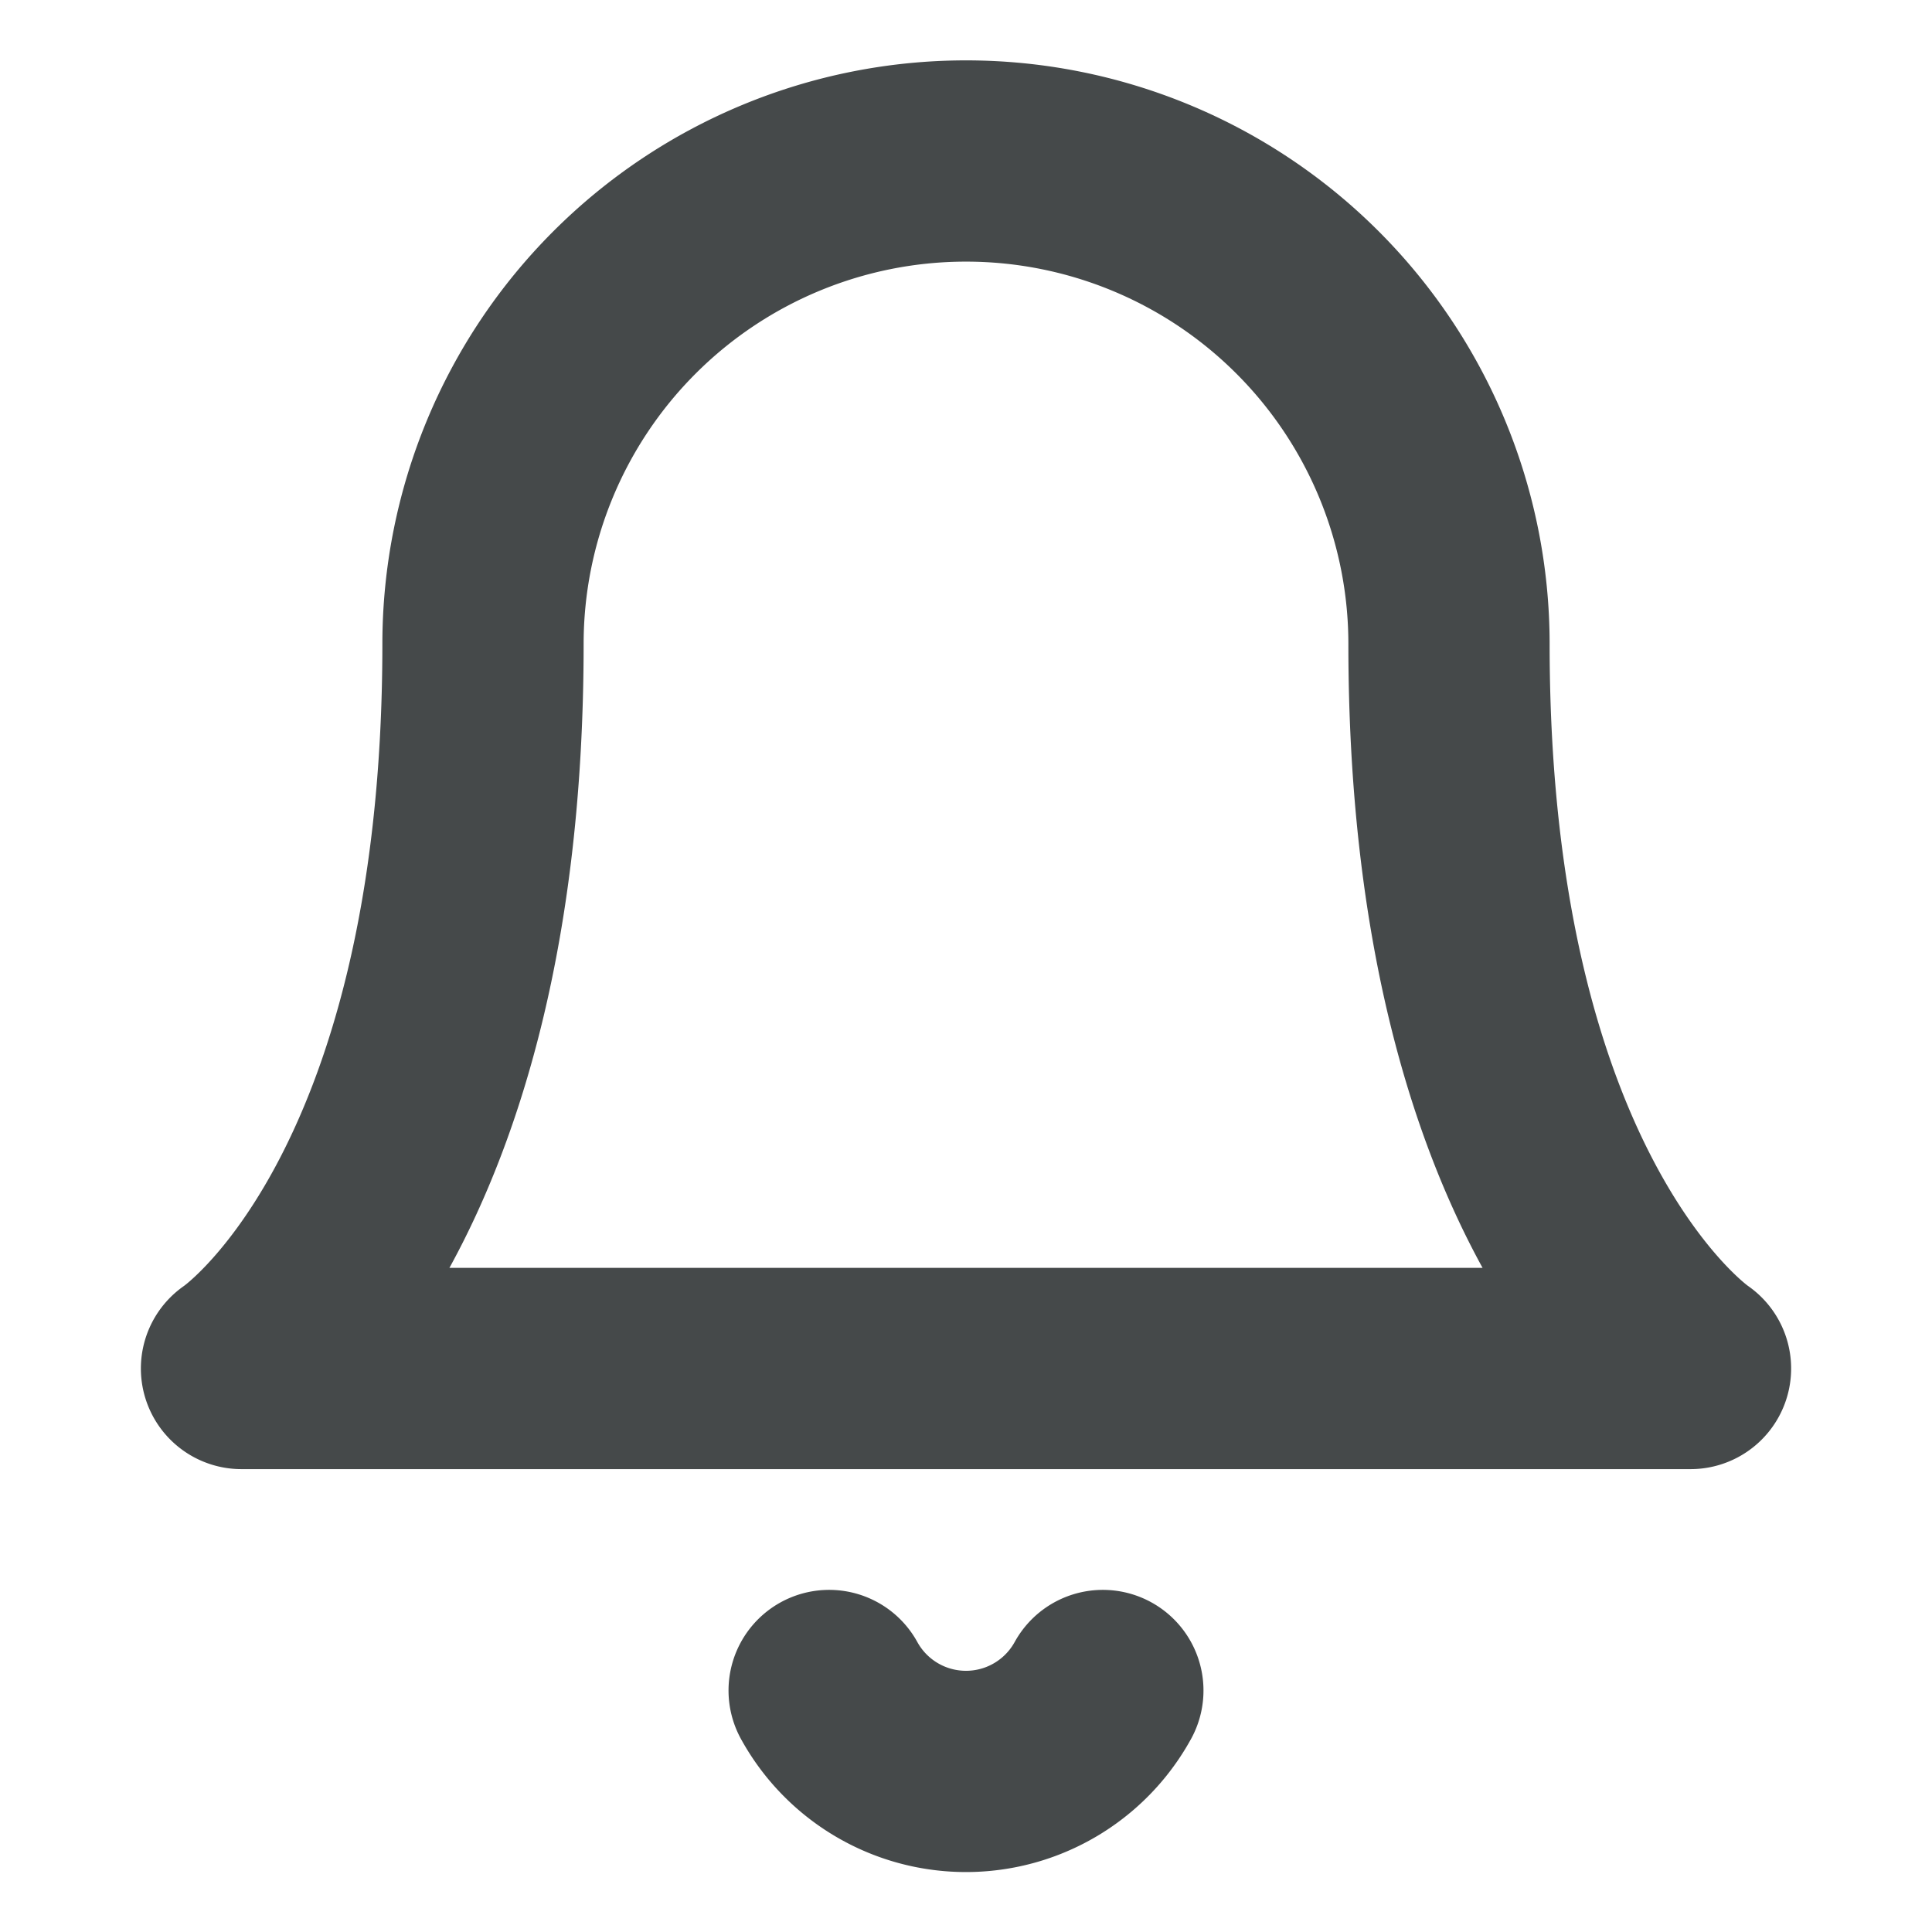 <svg xmlns="http://www.w3.org/2000/svg" width="24" height="24" viewBox="0 0 24 24"><path fill="none" stroke="#45494A" stroke-linecap="round" stroke-linejoin="round" stroke-width="2.5" d="M6 8a6 6 0 0 1 12 0c0 7 3 9 3 9H3s3-2 3-9m4.3 13a1.94 1.94 0 0 0 3.4 0"/></svg>